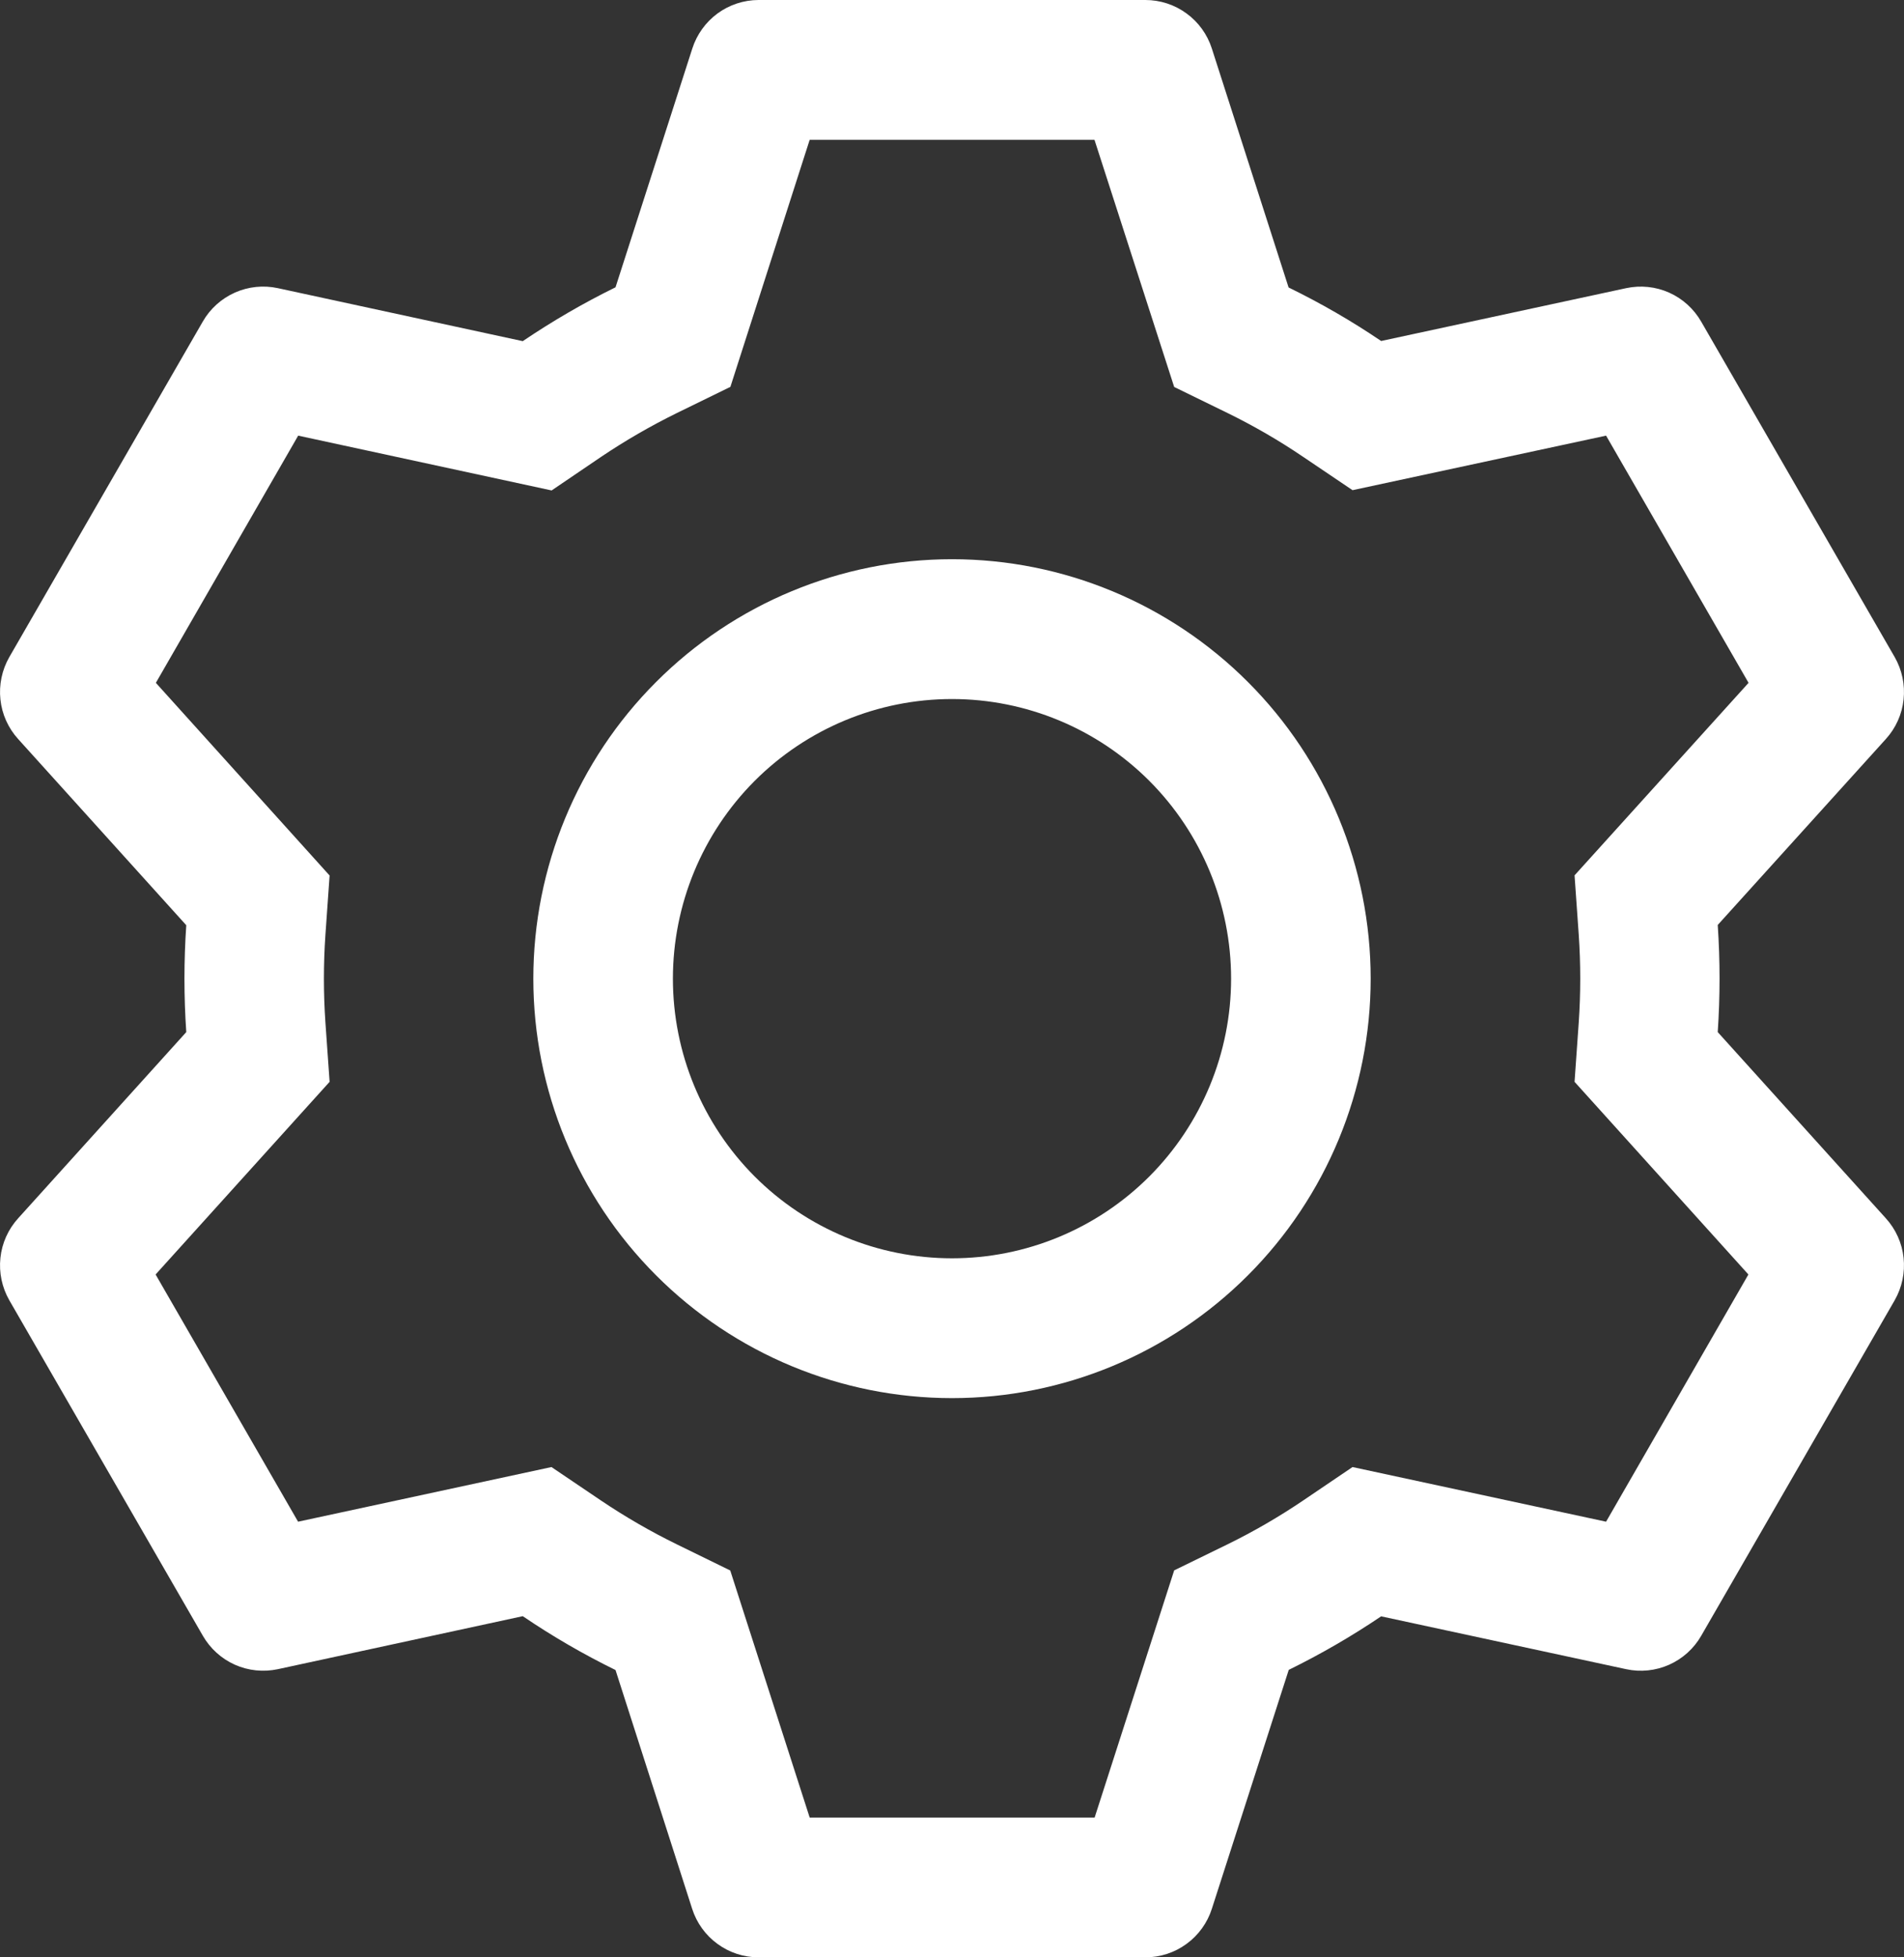<svg width="36" height="37" viewBox="0 0 36 37" fill="none" xmlns="http://www.w3.org/2000/svg">
<rect x="0" y="0" width="36" height="37" fill="#333333" stroke="none"/>
<path d="M21.657 0C21.936 8.81609e-06 22.209 0.089 22.434 0.254C22.66 0.418 22.828 0.651 22.913 0.917L24.364 5.434C24.974 5.732 25.557 6.068 26.114 6.446L30.747 5.447C31.02 5.389 31.305 5.418 31.56 5.532C31.815 5.646 32.027 5.839 32.166 6.081L35.824 12.421C35.963 12.664 36.022 12.945 35.992 13.223C35.963 13.501 35.845 13.763 35.657 13.97L32.478 17.485C32.524 18.159 32.524 18.836 32.478 19.51L35.657 23.03C35.845 23.237 35.963 23.499 35.992 23.777C36.022 24.055 35.963 24.336 35.824 24.579L32.166 30.921C32.027 31.164 31.814 31.355 31.559 31.469C31.304 31.582 31.02 31.612 30.747 31.553L26.114 30.554C25.559 30.929 24.974 31.268 24.367 31.566L22.913 36.083C22.828 36.349 22.66 36.582 22.434 36.746C22.209 36.911 21.936 37 21.657 37H14.343C14.064 37 13.791 36.911 13.566 36.746C13.34 36.582 13.172 36.349 13.087 36.083L11.638 31.569C11.03 31.271 10.444 30.931 9.884 30.551L5.253 31.553C4.98 31.611 4.695 31.582 4.44 31.468C4.185 31.354 3.973 31.161 3.834 30.919L0.176 24.579C0.037 24.336 -0.022 24.055 0.008 23.777C0.037 23.499 0.155 23.237 0.343 23.03L3.522 19.51C3.476 18.837 3.476 18.163 3.522 17.49L0.343 13.97C0.155 13.763 0.037 13.501 0.008 13.223C-0.022 12.945 0.037 12.664 0.176 12.421L3.834 6.079C3.973 5.836 4.186 5.645 4.441 5.531C4.696 5.418 4.98 5.388 5.253 5.447L9.884 6.449C10.443 6.071 11.029 5.73 11.638 5.431L13.09 0.917C13.175 0.652 13.342 0.42 13.566 0.255C13.791 0.09 14.062 0.001 14.34 0H21.654H21.657ZM20.691 2.643H15.309L13.81 7.313L12.799 7.807C12.303 8.051 11.823 8.328 11.364 8.637L10.43 9.271L5.638 8.235L2.947 12.908L6.232 16.55L6.153 17.67C6.115 18.223 6.115 18.777 6.153 19.33L6.232 20.45L2.942 24.092L5.636 28.765L10.427 27.732L11.361 28.363C11.82 28.672 12.3 28.95 12.797 29.193L13.807 29.687L15.309 34.357H20.697L22.201 29.685L23.209 29.193C23.705 28.95 24.183 28.673 24.641 28.363L25.573 27.732L30.367 28.765L33.058 24.092L29.771 20.45L29.85 19.33C29.888 18.776 29.888 18.221 29.85 17.668L29.771 16.547L33.061 12.908L30.367 8.235L25.573 9.266L24.641 8.637C24.184 8.327 23.705 8.05 23.209 7.807L22.201 7.315L20.694 2.643H20.691ZM18 10.571C20.099 10.571 22.113 11.407 23.597 12.894C25.082 14.38 25.916 16.397 25.916 18.5C25.916 20.603 25.082 22.619 23.597 24.106C22.113 25.593 20.099 26.429 18 26.429C15.901 26.429 13.887 25.593 12.403 24.106C10.918 22.619 10.084 20.603 10.084 18.5C10.084 16.397 10.918 14.38 12.403 12.894C13.887 11.407 15.901 10.571 18 10.571ZM18 13.214C16.6 13.214 15.258 13.771 14.268 14.762C13.279 15.754 12.723 17.098 12.723 18.5C12.723 19.902 13.279 21.246 14.268 22.238C15.258 23.229 16.6 23.786 18 23.786C19.4 23.786 20.742 23.229 21.732 22.238C22.721 21.246 23.277 19.902 23.277 18.5C23.277 17.098 22.721 15.754 21.732 14.762C20.742 13.771 19.4 13.214 18 13.214Z" fill="white"/>
</svg>
